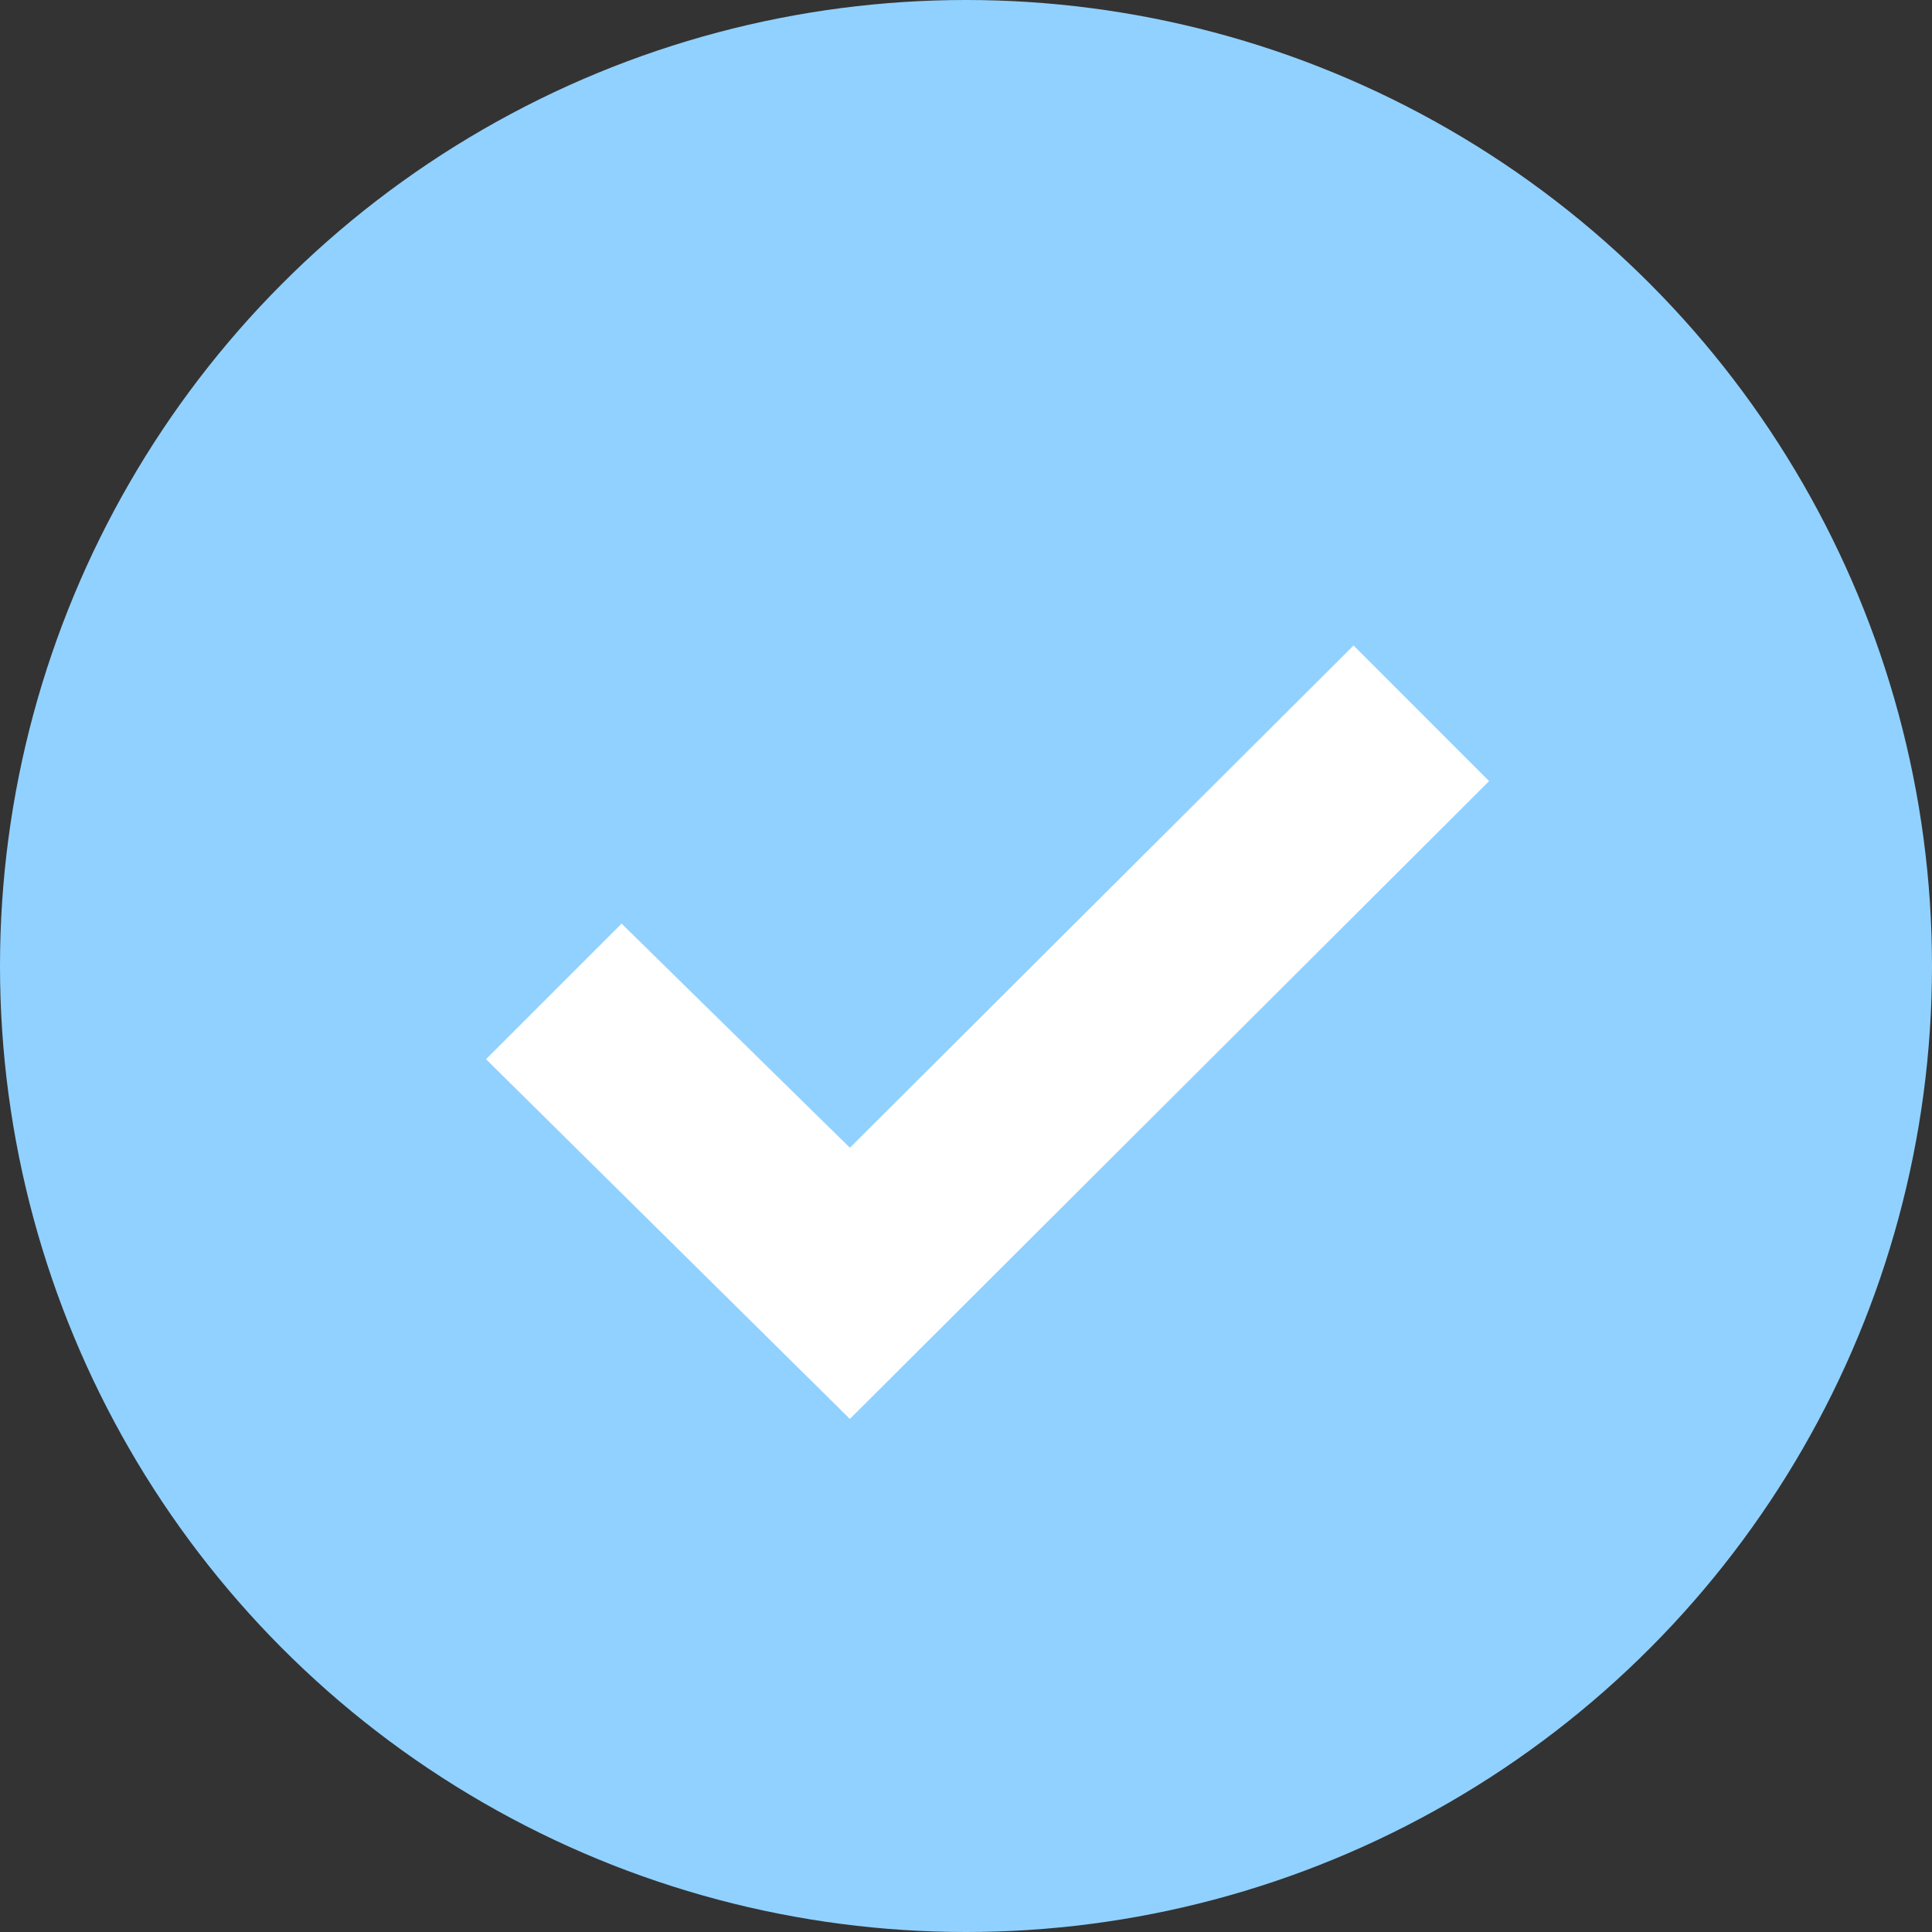 <svg width="30" height="30" viewBox="0 0 30 30" fill="none" xmlns="http://www.w3.org/2000/svg">
<rect x="0" y="0" width="30" height="30" fill="#333333" stroke="none"/>
<circle cx="15" cy="15" r="14.5" fill="#91D1FF" stroke="#91D1FF"/>
<path d="M7.547 16.447L9.652 14.342L13.197 17.822L21.018 10.023L23.123 12.129L13.197 22.033L7.547 16.447Z" fill="white"/>
</svg>
